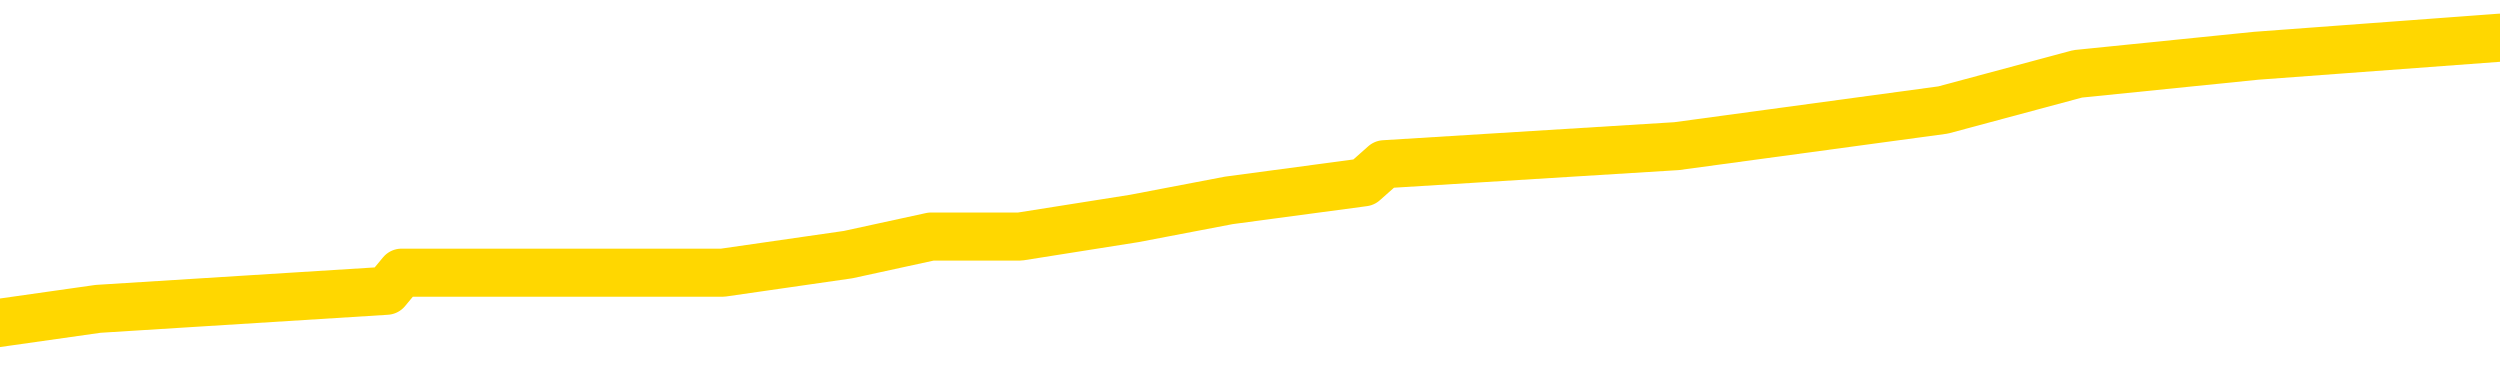 <svg xmlns="http://www.w3.org/2000/svg" version="1.1" viewBox="0 0 6500 1000">
	<path fill="none" stroke="gold" stroke-width="125" stroke-linecap="round" stroke-linejoin="round" d="M0 105178  L-681549 105178 L-681364 105131 L-680874 105037 L-680581 104990 L-680269 104896 L-680035 104849 L-679981 104754 L-679922 104660 L-679769 104613 L-679729 104519 L-679596 104472 L-679303 104425 L-678763 104425 L-678152 104378 L-678104 104378 L-677464 104331 L-677431 104331 L-676906 104331 L-676773 104284 L-676383 104190 L-676055 104096 L-675937 104002 L-675726 103908 L-675009 103908 L-674439 103861 L-674332 103861 L-674158 103814 L-673936 103720 L-673535 103673 L-673509 103579 L-672581 103484 L-672493 103390 L-672411 103296 L-672341 103202 L-672044 103155 L-671892 103061 L-670002 103108 L-669901 103108 L-669639 103108 L-669345 103155 L-669204 103061 L-668955 103061 L-668919 103014 L-668761 102967 L-668297 102873 L-668044 102826 L-667832 102732 L-667581 102685 L-667232 102638 L-666304 102544 L-666211 102450 L-665800 102403 L-664629 102309 L-663440 102261 L-663348 102167 L-663320 102073 L-663054 101979 L-662755 101885 L-662627 101791 L-662589 101697 L-661775 101697 L-661391 101744 L-660330 101791 L-660269 101791 L-660004 102732 L-659532 103626 L-659340 104519 L-659076 105413 L-658740 105366 L-658604 105319 L-658149 105272 L-657405 105225 L-657388 105178 L-657222 105084 L-657154 105084 L-656638 105037 L-655610 105037 L-655413 104990 L-654925 104943 L-654563 104896 L-654154 104896 L-653769 104943 L-652065 104943 L-651967 104943 L-651895 104943 L-651834 104943 L-651649 104896 L-651313 104896 L-650672 104849 L-650595 104801 L-650534 104801 L-650348 104754 L-650268 104754 L-650091 104707 L-650072 104660 L-649842 104660 L-649454 104613 L-648565 104613 L-648526 104566 L-648438 104519 L-648410 104425 L-647402 104378 L-647252 104284 L-647228 104237 L-647095 104190 L-647056 104143 L-645797 104096 L-645739 104096 L-645200 104049 L-645147 104049 L-645100 104049 L-644705 104002 L-644566 103955 L-644366 103908 L-644219 103908 L-644055 103908 L-643778 103955 L-643419 103955 L-642867 103908 L-642222 103861 L-641963 103767 L-641809 103720 L-641408 103673 L-641368 103626 L-641248 103579 L-641186 103626 L-641172 103626 L-641078 103626 L-640785 103579 L-640634 103390 L-640303 103296 L-640225 103202 L-640150 103155 L-639923 103014 L-639856 102920 L-639629 102826 L-639576 102732 L-639412 102685 L-638406 102638 L-638223 102591 L-637672 102544 L-637278 102450 L-636881 102403 L-636031 102309 L-635953 102261 L-635374 102214 L-634932 102214 L-634691 102167 L-634534 102167 L-634133 102073 L-634113 102073 L-633668 102026 L-633262 101979 L-633126 101885 L-632951 101791 L-632815 101697 L-632565 101603 L-631565 101556 L-631483 101509 L-631347 101462 L-631309 101415 L-630419 101368 L-630203 101321 L-629760 101274 L-629642 101227 L-629586 101180 L-628909 101180 L-628809 101133 L-628780 101133 L-627438 101086 L-627033 101039 L-626993 100992 L-626065 100944 L-625967 100897 L-625834 100850 L-625429 100803 L-625403 100756 L-625310 100709 L-625094 100662 L-624683 100568 L-623529 100474 L-623238 100380 L-623209 100286 L-622601 100239 L-622351 100145 L-622331 100098 L-621402 100051 L-621350 99957 L-621228 99910 L-621210 99816 L-621055 99769 L-620879 99674 L-620743 99627 L-620686 99580 L-620578 99533 L-620493 99486 L-620260 99439 L-620185 99392 L-619876 99345 L-619759 99298 L-619589 99251 L-619498 99204 L-619395 99204 L-619372 99157 L-619295 99157 L-619197 99063 L-618830 99016 L-618725 98969 L-618222 98922 L-617770 98875 L-617732 98828 L-617708 98781 L-617667 98734 L-617538 98687 L-617437 98640 L-616996 98593 L-616714 98546 L-616121 98499 L-615991 98452 L-615716 98357 L-615564 98310 L-615411 98263 L-615325 98169 L-615247 98122 L-615062 98075 L-615011 98075 L-614983 98028 L-614904 97981 L-614881 97934 L-614597 97840 L-613994 97746 L-612998 97699 L-612700 97652 L-611966 97605 L-611722 97558 L-611632 97511 L-611055 97464 L-610356 97417 L-609604 97370 L-609286 97323 L-608903 97229 L-608826 97182 L-608191 97134 L-608006 97087 L-607918 97087 L-607788 97087 L-607476 97040 L-607426 96993 L-607284 96946 L-607263 96899 L-606295 96852 L-605749 96805 L-605271 96805 L-605210 96805 L-604886 96805 L-604865 96758 L-604803 96758 L-604592 96711 L-604516 96664 L-604461 96617 L-604438 96570 L-604399 96523 L-604383 96476 L-603626 96429 L-603610 96382 L-602810 96335 L-602658 96288 L-601753 96241 L-601246 96194 L-601017 96100 L-600976 96100 L-600861 96053 L-600684 96006 L-599930 96053 L-599795 96006 L-599631 95959 L-599313 95912 L-599137 95817 L-598115 95723 L-598091 95629 L-597840 95582 L-597627 95488 L-596993 95441 L-596755 95347 L-596723 95253 L-596545 95159 L-596464 95065 L-596375 95018 L-596310 94924 L-595870 94830 L-595846 94783 L-595306 94736 L-595050 94689 L-594555 94642 L-593678 94595 L-593641 94547 L-593588 94500 L-593547 94453 L-593430 94406 L-593153 94359 L-592946 94265 L-592749 94171 L-592726 94077 L-592676 93983 L-592636 93936 L-592558 93889 L-591961 93795 L-591901 93748 L-591797 93701 L-591643 93654 L-591011 93607 L-590331 93560 L-590028 93466 L-589681 93419 L-589483 93372 L-589435 93277 L-589115 93230 L-588487 93183 L-588340 93136 L-588304 93089 L-588246 93042 L-588170 92948 L-587928 92948 L-587840 92901 L-587746 92854 L-587452 92807 L-587318 92760 L-587258 92713 L-587221 92619 L-586949 92619 L-585943 92572 L-585767 92525 L-585716 92525 L-585424 92478 L-585231 92384 L-584898 92337 L-584392 92290 L-583830 92196 L-583815 92102 L-583798 92055 L-583698 91960 L-583583 91866 L-583544 91772 L-583506 91725 L-583441 91725 L-583413 91678 L-583274 91725 L-582981 91725 L-582931 91725 L-582826 91725 L-582561 91678 L-582096 91631 L-581952 91631 L-581897 91537 L-581840 91490 L-581649 91443 L-581284 91396 L-581069 91396 L-580875 91396 L-580817 91396 L-580758 91302 L-580604 91255 L-580334 91208 L-579904 91443 L-579889 91443 L-579812 91396 L-579747 91349 L-579618 91020 L-579595 90973 L-579311 90926 L-579263 90879 L-579208 90832 L-578746 90785 L-578707 90785 L-578666 90738 L-578476 90690 L-577996 90643 L-577509 90596 L-577492 90549 L-577454 90502 L-577198 90455 L-577120 90361 L-576890 90314 L-576874 90220 L-576580 90126 L-576138 90079 L-575691 90032 L-575186 89985 L-575032 89938 L-574746 89891 L-574706 89797 L-574375 89750 L-574153 89703 L-573636 89609 L-573560 89562 L-573312 89468 L-573118 89373 L-573058 89326 L-572281 89279 L-572207 89279 L-571977 89232 L-571960 89232 L-571898 89185 L-571703 89138 L-571238 89138 L-571215 89091 L-571085 89091 L-569785 89091 L-569768 89091 L-569691 89044 L-569597 89044 L-569380 89044 L-569228 88997 L-569050 89044 L-568995 89091 L-568709 89138 L-568669 89138 L-568299 89138 L-567859 89138 L-567676 89138 L-567355 89091 L-567060 89091 L-566614 88997 L-566542 88950 L-566080 88856 L-565642 88809 L-565460 88762 L-564006 88668 L-563874 88621 L-563417 88527 L-563191 88480 L-562804 88386 L-562288 88292 L-561334 88198 L-560539 88103 L-559865 88056 L-559439 87962 L-559128 87915 L-558898 87774 L-558215 87633 L-558202 87492 L-557992 87304 L-557970 87257 L-557796 87163 L-556846 87116 L-556577 87022 L-555762 86975 L-555452 86880 L-555414 86833 L-555357 86739 L-554740 86692 L-554102 86598 L-552476 86551 L-551802 86504 L-551160 86504 L-551083 86504 L-551026 86504 L-550990 86504 L-550962 86457 L-550850 86363 L-550832 86316 L-550810 86269 L-550656 86222 L-550603 86128 L-550525 86081 L-550406 86034 L-550308 85987 L-550191 85940 L-549921 85846 L-549651 85799 L-549634 85705 L-549434 85658 L-549287 85563 L-549060 85516 L-548926 85469 L-548617 85422 L-548558 85375 L-548204 85281 L-547856 85234 L-547755 85187 L-547691 85093 L-547631 85046 L-547246 84952 L-546865 84905 L-546761 84858 L-546501 84811 L-546230 84717 L-546070 84670 L-546038 84623 L-545976 84576 L-545835 84529 L-545651 84482 L-545606 84435 L-545318 84435 L-545302 84388 L-545069 84388 L-545008 84341 L-544970 84341 L-544390 84293 L-544256 84246 L-544233 84058 L-544215 83729 L-544197 83353 L-544181 82976 L-544157 82600 L-544141 82318 L-544119 81989 L-544103 81659 L-544079 81471 L-544063 81283 L-544041 81142 L-544024 81048 L-543975 80907 L-543903 80766 L-543868 80531 L-543845 80342 L-543809 80154 L-543768 79966 L-543731 79872 L-543715 79684 L-543691 79543 L-543654 79449 L-543637 79308 L-543613 79214 L-543596 79119 L-543577 79025 L-543561 78931 L-543532 78790 L-543506 78649 L-543461 78602 L-543444 78508 L-543402 78461 L-543354 78367 L-543284 78273 L-543268 78179 L-543252 78085 L-543190 78038 L-543151 77991 L-543112 77944 L-542946 77896 L-542881 77849 L-542865 77802 L-542820 77708 L-542762 77661 L-542549 77614 L-542516 77567 L-542473 77520 L-542395 77473 L-541858 77426 L-541780 77379 L-541676 77285 L-541587 77238 L-541411 77191 L-541060 77144 L-540904 77097 L-540466 77050 L-540310 77003 L-540180 76956 L-539476 76862 L-539275 76815 L-538314 76721 L-537832 76674 L-537733 76674 L-537641 76626 L-537396 76579 L-537322 76532 L-536880 76438 L-536783 76391 L-536768 76344 L-536752 76297 L-536727 76250 L-536262 76203 L-536045 76156 L-535905 76109 L-535611 76062 L-535523 76015 L-535481 75968 L-535452 75921 L-535279 75874 L-535220 75827 L-535144 75780 L-535063 75733 L-534993 75733 L-534684 75686 L-534599 75639 L-534385 75592 L-534350 75545 L-533667 75498 L-533568 75451 L-533363 75404 L-533316 75357 L-533038 75309 L-532976 75262 L-532959 75168 L-532881 75121 L-532573 75027 L-532548 74980 L-532494 74886 L-532472 74839 L-532349 74792 L-532213 74698 L-531969 74651 L-531844 74651 L-531197 74604 L-531181 74604 L-531156 74604 L-530976 74510 L-530900 74463 L-530808 74416 L-530380 74369 L-529964 74322 L-529571 74228 L-529493 74181 L-529474 74134 L-529110 74087 L-528874 74039 L-528646 73992 L-528333 73945 L-528255 73898 L-528174 73804 L-527996 73710 L-527980 73663 L-527715 73569 L-527635 73522 L-527405 73475 L-527178 73428 L-526863 73428 L-526688 73381 L-526326 73381 L-525935 73334 L-525865 73240 L-525802 73193 L-525661 73099 L-525610 73052 L-525508 72958 L-525006 72911 L-524809 72864 L-524562 72817 L-524377 72769 L-524077 72722 L-524001 72675 L-523835 72581 L-522951 72534 L-522922 72440 L-522799 72346 L-522220 72299 L-522142 72252 L-521429 72252 L-521117 72252 L-520904 72252 L-520887 72252 L-520501 72252 L-519976 72158 L-519529 72111 L-519200 72064 L-519047 72017 L-518721 72017 L-518543 71970 L-518461 71970 L-518255 71876 L-518080 71829 L-517151 71782 L-516261 71735 L-516222 71688 L-515994 71688 L-515615 71641 L-514827 71594 L-514593 71547 L-514517 71500 L-514160 71452 L-513588 71358 L-513321 71311 L-512934 71264 L-512831 71264 L-512661 71264 L-512042 71264 L-511831 71264 L-511523 71264 L-511470 71217 L-511343 71170 L-511290 71123 L-511170 71076 L-510834 70982 L-509875 70935 L-509744 70841 L-509542 70794 L-508911 70747 L-508599 70700 L-508185 70653 L-508158 70606 L-508013 70559 L-507593 70512 L-506260 70512 L-506213 70465 L-506085 70371 L-506068 70324 L-505490 70230 L-505284 70182 L-505254 70135 L-505214 70088 L-505156 70041 L-505119 69994 L-505040 69947 L-504897 69900 L-504443 69853 L-504325 69806 L-504040 69759 L-503667 69712 L-503571 69665 L-503244 69618 L-502889 69571 L-502719 69524 L-502672 69477 L-502563 69430 L-502474 69383 L-502446 69336 L-502370 69242 L-502066 69195 L-502033 69101 L-501961 69054 L-501593 69007 L-501257 68960 L-501177 68960 L-500957 68912 L-500786 68865 L-500758 68818 L-500261 68771 L-499712 68677 L-498831 68630 L-498733 68536 L-498656 68489 L-498381 68442 L-498134 68348 L-498060 68301 L-497998 68207 L-497880 68160 L-497837 68113 L-497727 68066 L-497650 67972 L-496950 67925 L-496704 67878 L-496664 67831 L-496508 67784 L-495909 67784 L-495682 67784 L-495590 67784 L-495115 67784 L-494517 67690 L-493998 67642 L-493977 67595 L-493831 67548 L-493511 67548 L-492969 67548 L-492737 67548 L-492567 67548 L-492080 67501 L-491853 67454 L-491768 67407 L-491422 67360 L-491096 67360 L-490573 67313 L-490245 67266 L-489645 67219 L-489447 67125 L-489395 67078 L-489355 67031 L-489073 66984 L-488389 66890 L-488079 66843 L-488054 66749 L-487863 66702 L-487640 66655 L-487554 66608 L-486890 66514 L-486866 66467 L-486644 66373 L-486314 66325 L-485962 66231 L-485757 66184 L-485525 66090 L-485267 66043 L-485077 65949 L-485030 65902 L-484803 65855 L-484768 65808 L-484612 65761 L-484397 65714 L-484224 65667 L-484133 65620 L-483856 65573 L-483612 65526 L-483297 65479 L-482871 65479 L-482833 65479 L-482350 65479 L-482117 65479 L-481905 65432 L-481679 65385 L-481129 65385 L-480882 65338 L-480048 65338 L-479992 65291 L-479970 65244 L-479812 65197 L-479351 65150 L-479310 65103 L-478970 65008 L-478837 64961 L-478614 64914 L-478042 64867 L-477570 64820 L-477375 64773 L-477183 64726 L-476993 64679 L-476891 64632 L-476523 64585 L-476477 64538 L-476395 64491 L-475102 64444 L-475053 64397 L-474785 64397 L-474640 64397 L-474089 64397 L-473972 64350 L-473891 64303 L-473531 64256 L-473308 64209 L-473026 64162 L-472697 64068 L-472189 64021 L-472077 63974 L-471998 63927 L-471834 63880 L-471539 63880 L-471070 63880 L-470874 63927 L-470823 63927 L-470174 63880 L-470052 63833 L-469598 63833 L-469562 63785 L-469094 63738 L-468983 63691 L-468967 63644 L-468750 63644 L-468570 63597 L-468038 63597 L-467008 63597 L-466809 63550 L-466351 63503 L-465402 63409 L-465304 63362 L-464950 63268 L-464889 63221 L-464875 63174 L-464839 63127 L-464470 63080 L-464350 63033 L-464108 62986 L-463944 62939 L-463757 62892 L-463636 62845 L-462565 62751 L-461707 62704 L-461495 62610 L-461398 62563 L-461223 62468 L-460890 62421 L-460818 62374 L-460761 62327 L-460585 62327 L-460197 62280 L-459961 62233 L-459850 62186 L-459733 62139 L-458752 62092 L-458727 62045 L-458132 61951 L-458100 61951 L-457951 61904 L-457667 61857 L-456755 61857 L-455809 61857 L-455656 61810 L-455553 61810 L-455422 61763 L-455279 61716 L-455252 61669 L-455138 61622 L-454920 61575 L-454238 61528 L-454109 61481 L-453806 61434 L-453566 61340 L-453233 61293 L-452594 61246 L-452252 61151 L-452190 61104 L-452034 61104 L-451113 61104 L-450642 61104 L-450599 61104 L-450586 61057 L-450545 61010 L-450523 60963 L-450496 60916 L-450352 60869 L-449929 60822 L-449594 60822 L-449403 60775 L-448974 60775 L-448787 60728 L-448398 60634 L-447863 60587 L-447491 60540 L-447469 60540 L-447219 60493 L-447101 60446 L-447025 60399 L-446889 60352 L-446850 60305 L-446770 60258 L-446376 60211 L-445880 60164 L-445768 60070 L-445595 60023 L-445287 59976 L-444839 59928 L-444516 59881 L-444374 59787 L-443947 59693 L-443793 59599 L-443738 59505 L-442924 59458 L-442905 59411 L-442533 59364 L-442476 59364 L-441347 59317 L-441279 59317 L-440721 59270 L-440526 59223 L-440390 59176 L-440156 59129 L-439809 59082 L-439775 58988 L-439739 58941 L-439671 58847 L-439322 58800 L-439150 58753 L-438665 58706 L-438649 58658 L-438324 58611 L-438166 58564 L-437025 58470 L-437001 58423 L-436809 58329 L-436615 58282 L-436365 58235 L-436348 58188 L-435328 58141 L-435030 58094 L-434955 58047 L-434818 57953 L-434643 57906 L-434066 57812 L-433850 57765 L-433787 57718 L-433656 57671 L-433619 57577 L-433096 57530 L-432958 76062 L-432943 76062 L-432921 76062 L-432900 76062 L-432673 57483 L-431897 57483 L-431856 57483 L-431488 57483 L-431410 57436 L-431358 57388 L-430685 57341 L-429942 57294 L-429517 57294 L-429070 57247 L-428008 57200 L-427696 57106 L-427286 57106 L-427214 57059 L-426690 57059 L-426595 57059 L-426577 57059 L-426133 57012 L-425947 56918 L-425167 56824 L-424495 56777 L-424082 56636 L-423851 56542 L-423710 56495 L-423628 56401 L-423608 56354 L-423532 56354 L-423404 56307 L-423087 56354 L-422863 56354 L-422538 56307 L-422476 56307 L-422106 56307 L-422072 56307 L-421864 56307 L-421196 56307 L-421119 56307 L-420961 56213 L-420850 56213 L-420524 56166 L-420369 56119 L-420028 56119 L-419971 56024 L-419633 55930 L-419429 55883 L-419376 55789 L-418000 55742 L-417870 55695 L-417437 55648 L-417116 55601 L-416289 55507 L-416165 55460 L-415434 55366 L-415279 55272 L-415238 55225 L-415184 55178 L-415161 55131 L-415047 55084 L-414750 55037 L-414461 54990 L-414406 54943 L-414286 54896 L-414255 54849 L-414156 54801 L-413712 54801 L-413560 54754 L-412725 54754 L-412183 54707 L-411848 54707 L-411833 54660 L-411757 54613 L-411641 54566 L-411446 54519 L-411182 54472 L-410347 54425 L-410251 54378 L-409729 54331 L-409688 54284 L-409588 54237 L-408760 54237 L-408625 54190 L-408286 54190 L-407732 54143 L-407353 54096 L-407190 54049 L-406880 54002 L-406067 53955 L-405761 53908 L-405493 53908 L-405171 53908 L-404850 53955 L-404575 53955 L-403746 53861 L-403651 53814 L-403558 53673 L-403454 53531 L-403067 53390 L-402587 53296 L-402571 53249 L-402452 53202 L-402084 53108 L-401989 53061 L-401155 52967 L-401078 52920 L-400779 52873 L-400688 52826 L-400281 52732 L-400171 52638 L-399471 52591 L-398998 52544 L-398938 52497 L-398719 52403 L-398445 52356 L-398332 52309 L-397305 52261 L-396919 52214 L-396899 52167 L-396566 52120 L-396321 52073 L-395888 52026 L-395778 51979 L-395660 51932 L-395208 51838 L-394618 51791 L-394281 51744 L-392389 51697 L-392275 51603 L-392063 51556 L-390745 51509 L-390638 40926 L-390572 30484 L-390536 20841 L-390474 20841 L-389975 31330 L-389300 41678 L-389278 51227 L-389007 51133 L-388039 51133 L-387350 51086 L-387188 51039 L-386647 50992 L-386557 50944 L-385538 50897 L-384590 50803 L-384225 50850 L-384122 50897 L-383534 50897 L-383474 50897 L-383374 50850 L-382934 50756 L-382826 50709 L-382385 50662 L-381385 50521 L-381128 50380 L-381025 50239 L-380895 50145 L-380529 50051 L-379948 49957 L-379917 49910 L-379601 49863 L-377618 49816 L-377503 49769 L-377435 49769 L-377076 49722 L-375458 49674 L-375280 49674 L-375136 49674 L-374313 49722 L-374261 49769 L-374206 49769 L-373772 49769 L-372791 49816 L-372718 49816 L-371633 49769 L-371420 49769 L-370704 49674 L-370315 49627 L-370097 49533 L-369777 49439 L-369283 49345 L-369156 49298 L-368927 49204 L-368694 49110 L-368635 49063 L-368346 49016 L-368073 48922 L-367044 48875 L-365379 48828 L-364959 48781 L-364822 48734 L-364666 48734 L-364361 48687 L-364133 48593 L-363974 48546 L-363815 48452 L-363646 48357 L-363598 48310 L-363545 48263 L-363523 48263 L-363137 48216 L-362887 48216 L-362617 48216 L-362456 48216 L-362367 48216 L-360708 48216 L-360543 48263 L-360163 48216 L-359703 48216 L-359093 48122 L-358000 48075 L-357569 48028 L-357537 47981 L-357475 47934 L-357458 47887 L-355754 47840 L-355712 47793 L-355246 47746 L-355059 47699 L-355027 47605 L-354431 47558 L-354382 47511 L-354059 47464 L-354008 47417 L-353798 47370 L-353780 47323 L-353513 47229 L-353461 47182 L-352992 47134 L-352481 47040 L-352403 47040 L-352108 46993 L-352092 46946 L-352053 46899 L-351982 46852 L-351825 46805 L-350879 46805 L-350823 46805 L-350302 46805 L-350109 46758 L-350008 46758 L-349782 46711 L-349273 46711 L-348885 47981 L-348815 47981 L-348467 47934 L-348110 47887 L-346981 46523 L-346929 46429 L-346703 46382 L-346669 46335 L-346544 46241 L-346446 46241 L-346181 46241 L-345441 46288 L-344862 46288 L-344569 46288 L-343863 46288 L-343684 46241 L-343661 46241 L-343025 46194 L-342714 46147 L-342317 46147 L-342288 46100 L-342267 46053 L-342113 46006 L-341428 46006 L-341411 46006 L-341071 46006 L-340799 45959 L-340761 45912 L-340705 45817 L-340683 45770 L-340611 45723 L-340279 45676 L-340173 45629 L-340145 45535 L-339947 45488 L-339794 45441 L-338926 45394 L-338363 45300 L-338347 45300 L-338246 45253 L-338144 45300 L-337997 45300 L-337919 45300 L-337881 45253 L-337826 45206 L-337752 45159 L-337607 45112 L-337126 45112 L-336721 45065 L-335855 45112 L-335835 45112 L-335577 45112 L-335501 45112 L-335472 45065 L-335461 44971 L-335444 44924 L-335151 44877 L-335111 44830 L-335040 44783 L-334966 44736 L-334761 44689 L-334601 44547 L-334300 44406 L-334222 44218 L-334205 44077 L-333989 43983 L-333758 43983 L-333648 44030 L-333278 44077 L-333120 44077 L-332888 44077 L-332720 44077 L-332575 44030 L-332443 43983 L-331167 43889 L-330763 43795 L-330703 43748 L-330586 43654 L-330161 43607 L-330145 43513 L-330083 43466 L-329810 43372 L-329697 43325 L-329415 43230 L-329138 43183 L-328713 43089 L-328690 43042 L-328612 42995 L-328487 42948 L-327900 42901 L-327509 42854 L-327173 42807 L-326584 42760 L-326482 42760 L-326312 42713 L-326175 42713 L-325348 42666 L-324162 42619 L-324126 42572 L-324071 42572 L-323850 42525 L-323645 42525 L-323491 42525 L-323234 42478 L-323157 42431 L-322615 42384 L-322578 42337 L-322329 42290 L-321942 42243 L-321116 42196 L-320758 42149 L-320448 42149 L-320190 42102 L-319966 42055 L-319560 42007 L-319443 41960 L-319260 41913 L-319207 41913 L-319018 41866 L-318848 41819 L-318819 41772 L-318538 41725 L-318228 41678 L-318090 41631 L-317780 41584 L-317586 41584 L-317571 41537 L-316851 41537 L-316718 41443 L-316420 41396 L-316330 41349 L-315729 41349 L-315691 41302 L-315612 41255 L-314992 41208 L-314840 41114 L-314800 41067 L-314489 41020 L-314297 40973 L-314104 40879 L-314049 40785 L-313740 40738 L-313688 40690 L-313633 40738 L-313608 40738 L-313483 40738 L-312672 40690 L-312596 40643 L-312055 40596 L-311786 40549 L-311127 40502 L-310219 40455 L-309978 40408 L-309446 40361 L-309228 40314 L-308121 40361 L-308071 40361 L-307295 40361 L-306747 40314 L-306636 40267 L-306483 40173 L-306428 40126 L-306263 40079 L-305886 40032 L-305438 39985 L-305383 39938 L-305229 39891 L-304549 39844 L-304329 39797 L-303811 39750 L-302962 39656 L-302946 39609 L-301155 39562 L-300601 39515 L-300483 39468 L-299478 39420 L-299441 39373 L-299208 39373 L-299116 39373 L-299076 39373 L-298744 39326 L-298392 39279 L-298127 39185 L-297840 39138 L-297529 39044 L-297275 38950 L-297181 38903 L-296691 38856 L-296484 38809 L-295918 38762 L-295804 38809 L-295453 38762 L-295401 38762 L-295361 38762 L-294758 38668 L-294024 38574 L-293443 38480 L-293207 38386 L-292667 38245 L-292514 38150 L-292013 38103 L-291803 38009 L-291780 38009 L-291721 37962 L-290759 37962 L-290581 37915 L-290139 37868 L-290115 37774 L-289960 37727 L-289878 37727 L-289728 37774 L-289081 37774 L-289031 37727 L-287911 37680 L-286927 37633 L-286866 37586 L-286145 37539 L-285280 37492 L-284901 37445 L-284682 37445 L-283923 37398 L-283871 37351 L-283562 37257 L-282710 37257 L-282517 37210 L-282341 37163 L-282116 37163 L-281989 37116 L-281797 37116 L-281565 37069 L-281395 37116 L-281109 37069 L-280830 37069 L-280746 37022 L-280576 36975 L-280559 36880 L-280405 36833 L-280366 36786 L-279591 36739 L-279514 36739 L-279282 36645 L-278855 36598 L-278510 36551 L-277926 36504 L-277658 36504 L-277399 36504 L-277269 36410 L-277253 36363 L-277139 36316 L-277115 36269 L-276881 36222 L-276845 36175 L-275529 36175 L-275474 36128 L-274795 36034 L-274222 36034 L-274097 36034 L-273944 36034 L-273867 36034 L-273555 35940 L-273282 35893 L-273192 35799 L-273091 35799 L-272163 35752 L-272087 35752 L-271723 35752 L-271698 35705 L-271662 35658 L-270886 35563 L-270794 35516 L-270654 35469 L-270253 35422 L-269991 35422 L-269747 35469 L-269533 35422 L-269453 35422 L-269376 35422 L-269300 35422 L-269113 35469 L-269047 35469 L-268797 35469 L-268742 35422 L-268605 35375 L-268525 35281 L-268412 35234 L-268188 35187 L-268024 35140 L-267983 35093 L-267814 35046 L-267443 34999 L-267428 34952 L-267312 34905 L-266591 34858 L-266555 34811 L-266422 34811 L-266074 34764 L-265663 34764 L-265627 34764 L-265549 34717 L-265510 34670 L-265146 34623 L-264941 34576 L-264926 34529 L-264581 34482 L-264232 34482 L-263907 34482 L-263805 34435 L-263652 34435 L-263458 34388 L-263226 34388 L-263134 34388 L-262978 34388 L-262901 34388 L-262860 34341 L-262747 34293 L-262723 34246 L-262473 34246 L-262334 34152 L-261756 34011 L-260928 33917 L-260440 33823 L-260318 33776 L-260280 33729 L-260267 33682 L-260115 33588 L-260014 33494 L-259781 33447 L-259391 33353 L-259086 33306 L-259071 33259 L-258900 33212 L-258662 33118 L-258065 33118 L-257461 33071 L-257422 33071 L-257381 33071 L-257228 33023 L-257175 32976 L-257112 32929 L-257044 32882 L-256990 32788 L-256964 32741 L-256918 32694 L-256823 32600 L-256686 32553 L-256533 32506 L-256401 32459 L-256360 32459 L-256324 32412 L-256262 32365 L-255989 32271 L-255675 32224 L-255634 32130 L-255549 32083 L-255371 32036 L-255134 31989 L-254776 31942 L-254746 31895 L-254177 31848 L-254054 31801 L-253818 31753 L-253795 31753 L-253514 31706 L-253229 31706 L-252973 31706 L-252401 31659 L-252105 31612 L-252029 31565 L-251330 31518 L-251252 31471 L-251217 31424 L-251190 31377 L-251139 31283 L-250945 31236 L-250805 31142 L-250769 31095 L-250729 31048 L-250133 31001 L-249901 30954 L-249618 31283 L-249563 31565 L-249489 31895 L-249411 32177 L-249175 32083 L-248931 32036 L-248795 31989 L-248689 31942 L-248609 31895 L-248222 31801 L-248095 31753 L-247943 31706 L-247905 31659 L-247759 31612 L-247537 31565 L-247364 31518 L-247295 31471 L-246473 31377 L-246457 31377 L-246162 31330 L-245375 31283 L-245065 31283 L-244918 31236 L-244690 31189 L-244490 31095 L-243553 31048 L-243516 31001 L-243493 30954 L-243452 30860 L-243184 30813 L-242587 30766 L-242524 30719 L-242488 30672 L-242471 30625 L-241776 30625 L-241575 30625 L-241543 30625 L-241209 30625 L-241102 30578 L-240477 30484 L-239973 30436 L-239936 30342 L-239494 30342 L-239397 30295 L-239239 30295 L-238925 30295 L-238913 30295 L-238473 30342 L-237991 30389 L-237862 30389 L-237542 30389 L-237473 30342 L-237169 30342 L-236993 30295 L-236800 30248 L-236557 30154 L-236359 30060 L-236334 29966 L-235755 29919 L-235686 29872 L-235276 29825 L-235222 29778 L-235175 29731 L-234811 29684 L-234665 29637 L-234460 29590 L-234364 29590 L-234208 29543 L-234147 29496 L-233999 29402 L-233899 29355 L-233342 29355 L-233320 29449 L-233148 29496 L-232606 29543 L-232545 29543 L-232491 29449 L-232462 29355 L-232391 29308 L-232375 29214 L-232311 29166 L-232275 29072 L-232120 29025 L-231794 28978 L-231228 28931 L-231214 28884 L-231152 28790 L-231050 28696 L-231004 28696 L-230761 28649 L-230339 28649 L-230184 28649 L-228443 28555 L-227901 28508 L-226958 28461 L-226548 28414 L-226007 28320 L-225811 28273 L-225642 28226 L-225347 28179 L-225232 28132 L-225217 28132 L-225062 28085 L-224922 28038 L-224845 27944 L-224714 27944 L-224366 27944 L-223995 27991 L-223397 27991 L-223221 27991 L-223065 27944 L-222796 27896 L-222645 27896 L-222353 28038 L-222330 28132 L-222247 28226 L-222019 28320 L-221320 28273 L-221193 28226 L-220762 28179 L-220668 28132 L-219463 28132 L-219414 28085 L-219120 28085 L-218717 28038 L-218441 27944 L-218422 27896 L-218304 27849 L-218228 27802 L-218046 27755 L-217566 27708 L-217115 27614 L-216705 27567 L-216674 27520 L-216256 27473 L-216142 27473 L-216024 27473 L-216009 27473 L-215814 27426 L-215793 27332 L-215560 27285 L-215117 27238 L-214798 27144 L-214333 27144 L-214168 27097 L-214013 27050 L-213857 27050 L-213404 27050 L-213084 27050 L-213029 27097 L-212658 27097 L-212621 27144 L-212294 27144 L-212178 27097 L-212079 27050 L-211753 26956 L-211366 26909 L-211105 26862 L-210747 26768 L-210490 26721 L-208320 26674 L-208271 26626 L-208248 26579 L-207837 26579 L-207775 26579 L-207705 26626 L-207474 26626 L-207163 26579 L-206860 26485 L-206816 26438 L-206508 26391 L-206375 26344 L-206158 26297 L-205446 26250 L-205291 26250 L-205153 26203 L-205004 26203 L-204983 26203 L-204788 26156 L-204763 26109 L-204672 26062 L-204650 26015 L-204634 25968 L-204533 25921 L-203605 25874 L-203147 25874 L-202055 25780 L-201632 25780 L-201229 25733 L-201190 25686 L-200936 25639 L-200162 25545 L-200146 25498 L-200121 25451 L-199928 25404 L-199192 25357 L-198923 25309 L-198882 25262 L-198483 25168 L-198458 25121 L-197669 25074 L-196989 25027 L-195618 24980 L-195348 24933 L-195299 24886 L-194762 24792 L-194729 24745 L-194627 24651 L-194303 24604 L-194224 24557 L-193955 24557 L-193042 24510 L-192904 24510 L-192655 24416 L-192109 24416 L-191687 24369 L-191494 24322 L-191479 24322 L-191341 24228 L-191247 24181 L-191120 24134 L-190860 24087 L-190835 23992 L-190744 23945 L-190433 23898 L-190373 23851 L-190256 23851 L-189907 23851 L-189096 23851 L-188864 23757 L-188036 23757 L-187803 23663 L-187587 23616 L-187068 23616 L-186430 23569 L-186014 23522 L-185692 23475 L-185211 23428 L-184785 23428 L-184724 23381 L-184376 23381 L-184335 23334 L-184321 23287 L-184222 23193 L-184176 23193 L-183691 23146 L-182890 23146 L-182555 23146 L-181474 23099 L-180994 23052 L-180971 23005 L-180831 22958 L-180275 22911 L-179578 22864 L-179269 22817 L-179048 22769 L-178943 22722 L-178840 22628 L-178169 22581 L-178075 22534 L-178053 22534 L-177976 22487 L-177798 22487 L-177626 22487 L-177445 22440 L-177432 22393 L-177356 22346 L-177191 22299 L-176676 22252 L-176660 22205 L-176520 22205 L-176157 22158 L-176133 22158 L-176003 22111 L-175978 22064 L-175616 22017 L-175090 21923 L-174997 21876 L-174781 21782 L-174687 21735 L-174663 21688 L-174199 21641 L-174121 21641 L-173720 21594 L-173269 21594 L-172017 21547 L-171979 21500 L-171547 21452 L-171514 21405 L-170795 21358 L-170619 21311 L-170483 21264 L-170177 21217 L-170122 21170 L-170097 21076 L-170081 20982 L-169906 20935 L-169716 20888 L-169209 20888 L-168835 20512 L-168497 20088 L-168458 19712 L-167739 19383 L-167646 19336 L-167607 19289 L-167065 19289 L-167042 19242 L-166640 19195 L-166214 19148 L-165943 19148 L-165763 19101 L-165517 19007 L-165494 18960 L-165438 18865 L-164821 18818 L-164318 18771 L-163931 18771 L-163312 18818 L-163096 18818 L-162941 18865 L-161649 18771 L-161549 18724 L-161107 18630 L-160776 18583 L-160475 18489 L-160233 18442 L-159498 18348 L-158919 18301 L-158089 18254 L-157989 18207 L-157431 18160 L-157293 18113 L-155651 18066 L-155591 18066 L-155497 18066 L-154530 18066 L-154352 18019 L-154065 18019 L-153847 18019 L-153769 17972 L-153498 17972 L-153383 17925 L-153229 17878 L-152919 17831 L-152841 17784 L-152750 17784 L-152672 17737 L-152556 17737 L-152377 17690 L-152285 17642 L-152247 17595 L-151744 17595 L-151525 17548 L-151396 17548 L-151241 17501 L-151186 17454 L-151062 17454 L-150677 17407 L-150168 17360 L-150096 17313 L-149616 17266 L-149539 17219 L-149438 17219 L-149205 17172 L-148740 17172 L-148510 17172 L-148494 17172 L-148262 17172 L-148107 17172 L-148045 17172 L-147852 17125 L-147581 17031 L-146830 16984 L-145877 16984 L-145841 16937 L-145616 16937 L-145176 16937 L-144895 16843 L-144547 16796 L-143478 16749 L-142550 16749 L-142419 16749 L-142373 16749 L-142303 16702 L-142149 16702 L-142071 16608 L-141898 16514 L-141463 16420 L-141259 16373 L-141198 16278 L-140616 16231 L-140462 16137 L-140346 16090 L-140305 16043 L-140136 15996 L-139999 15949 L-139788 15855 L-139711 15808 L-139688 15761 L-139479 15667 L-139069 15620 L-139044 15573 L-138821 15526 L-138676 15479 L-138641 15432 L-138628 15385 L-138605 15338 L-138372 15291 L-138187 15244 L-137969 15197 L-137944 15150 L-137255 15103 L-137151 15055 L-137116 15008 L-137095 14961 L-136901 14914 L-136848 14867 L-136731 14773 L-136649 14773 L-136538 14726 L-136224 14679 L-135764 14632 L-135509 14585 L-135275 14491 L-135145 14444 L-134793 14397 L-134734 14350 L-134581 14303 L-134009 14209 L-133922 14162 L-133769 14068 L-133473 13974 L-133103 13880 L-132800 13785 L-132723 13738 L-132318 13691 L-132150 13691 L-132006 13691 L-131466 13691 L-131405 13691 L-131390 13597 L-131224 13550 L-131018 13503 L-130943 13503 L-130850 13456 L-130440 13409 L-130425 13362 L-130401 13362 L-130208 13315 L-130132 13738 L-129961 14162 L-129899 14538 L-129883 14961 L-129369 14914 L-129147 14867 L-128528 14773 L-128275 14726 L-128081 14679 L-128042 14632 L-127968 14632 L-127903 14632 L-127252 14632 L-127214 14679 L-127039 14679 L-126974 14679 L-126300 14679 L-125911 14585 L-125649 14538 L-125411 14491 L-125333 14397 L-125318 14303 L-125116 14256 L-124745 14162 L-124519 14115 L-123884 14068 L-123864 14068 L-123477 14021 L-123383 14021 L-123325 13974 L-123049 13927 L-122740 13927 L-122662 13880 L-121811 13927 L-121468 14162 L-121031 14444 L-120598 14679 L-120103 14914 L-119953 14867 L-119685 14914 L-118447 14961 L-118390 15055 L-116626 15103 L-116436 15055 L-115426 15008 L-115275 14961 L-114899 15055 L-114578 15150 L-113973 15244 L-113903 15338 L-113726 15291 L-112898 15244 L-112759 15197 L-112372 15150 L-112188 15103 L-112144 15055 L-112024 15008 L-111814 14961 L-111367 14867 L-111019 14820 L-110886 14773 L-110477 14726 L-110127 14726 L-109842 14679 L-109648 14632 L-109494 14632 L-109330 14585 L-109262 14538 L-109162 14538 L-108928 14491 L-108812 14491 L-108759 14444 L-108217 14444 L-107753 14397 L-106571 14397 L-106437 14397 L-106413 14397 L-106360 14397 L-105692 14397 L-104657 14303 L-104464 14256 L-104284 14209 L-104132 14209 L-104092 14162 L-104077 14162 L-104015 14115 L-103690 14068 L-102530 14021 L-102336 13974 L-102159 13927 L-101045 13880 L-100185 13833 L-100079 13833 L-99605 13785 L-99413 13785 L-97091 13738 L-97013 13691 L-96892 13597 L-96858 13550 L-96820 13456 L-96726 13315 L-96510 13221 L-95929 13127 L-95543 13080 L-94770 13033 L-94692 12986 L-93994 12986 L-93453 12986 L-93412 12939 L-93282 12939 L-92818 12892 L-92779 12845 L-92645 12798 L-92277 12751 L-92247 12704 L-92097 12704 L-91696 12657 L-89872 12704 L-89065 12657 L-88347 12657 L-88330 12657 L-88016 12563 L-87455 12515 L-86953 12468 L-86434 12421 L-86413 12374 L-84669 12327 L-84500 12280 L-84304 12233 L-83410 12186 L-82892 12092 L-82681 12045 L-82423 11998 L-81714 11951 L-80764 11904 L-80105 11857 L-80066 11763 L-79780 11716 L-79697 11669 L-79602 11669 L-79470 11622 L-79393 11622 L-78657 11622 L-78320 11575 L-78271 11622 L-78015 11622 L-77729 11575 L-77303 11575 L-76723 11528 L-76464 11528 L-76312 11481 L-76065 11481 L-76027 11481 L-75230 11434 L-75192 11387 L-75015 11387 L-74606 11293 L-74377 11293 L-74301 11293 L-74169 11293 L-74053 11246 L-73705 11198 L-73642 11151 L-73489 11104 L-72748 11057 L-72637 11010 L-72467 10963 L-72428 10916 L-72133 10916 L-71732 10916 L-71556 10916 L-71461 10916 L-71152 10869 L-70350 10822 L-69892 10728 L-69372 10681 L-68883 10634 L-68188 10587 L-67141 10540 L-66872 10540 L-66818 10493 L-66658 10493 L-66406 10493 L-66160 10446 L-66081 10399 L-65867 10305 L-65555 10258 L-65091 10164 L-65077 10117 L-64781 10117 L-64767 10070 L-63776 10023 L-63104 9976 L-62769 9881 L-62153 9881 L-62016 9834 L-61377 9787 L-61247 9740 L-60296 9646 L-60197 9552 L-59637 9505 L-59228 9505 L-58800 9505 L-58709 9458 L-57874 9458 L-57511 9458 L-57471 9505 L-57339 9552 L-57162 9552 L-56945 9552 L-56892 9505 L-56735 9411 L-56482 9364 L-55382 9317 L-55304 9270 L-55085 9223 L-54954 9129 L-54918 9082 L-54724 9035 L-54625 8988 L-54141 8941 L-53857 8894 L-53697 8847 L-53602 8753 L-53330 8706 L-53060 8658 L-53044 8470 L-52906 8329 L-52768 8188 L-52441 8000 L-52132 7906 L-52091 7859 L-52015 7765 L-51900 7718 L-51049 7624 L-50723 7577 L-50392 7530 L-50259 7530 L-50043 7530 L-50027 7530 L-49346 7530 L-49253 7436 L-49229 7388 L-49214 7294 L-49175 7247 L-48763 7153 L-48494 7106 L-48454 7059 L-48086 7059 L-47876 7012 L-46793 7012 L-46777 6965 L-46748 6918 L-46728 6918 L-46351 6824 L-46096 6777 L-45848 6683 L-45709 6589 L-45576 6542 L-45245 6495 L-45152 6448 L-45091 6401 L-44533 6354 L-44471 6307 L-44316 6260 L-44121 6213 L-43929 6166 L-43913 6119 L-43875 6071 L-43836 6024 L-43565 5977 L-43442 5930 L-43410 5883 L-43310 5883 L-43155 5883 L-43013 5883 L-42729 5836 L-42404 5836 L-41708 5789 L-41685 5789 L-41176 5789 L-40330 5789 L-39967 5742 L-39812 5695 L-39208 5695 L-39038 5695 L-38978 5695 L-38922 5648 L-37867 5601 L-37848 5601 L-36942 5601 L-36921 5601 L-36754 5554 L-36512 5554 L-36462 5507 L-36407 5413 L-36270 5366 L-36230 5319 L-35302 5272 L-35247 5272 L-35125 5272 L-35053 5272 L-34937 5272 L-34759 5319 L-33776 5272 L-33637 5272 L-33519 5178 L-33225 5084 L-32977 5037 L-32941 4990 L-32886 5037 L-32865 5037 L-32732 5037 L-32652 5037 L-32515 4990 L-31892 4990 L-31725 4943 L-31261 4943 L-31085 4849 L-31068 4801 L-31008 4754 L-30891 4707 L-30409 4660 L-29713 4613 L-29340 4566 L-29171 4519 L-28205 4472 L-28050 4425 L-27872 4425 L-27780 4378 L-27524 4378 L-27354 4378 L-26707 4331 L-26696 4331 L-26116 4284 L-25978 4284 L-25922 4190 L-25187 4143 L-25148 4096 L-25071 4096 L-24429 4049 L-23655 4049 L-23562 4002 L-23513 4002 L-23498 3955 L-23462 3955 L-23446 3861 L-23383 3814 L-23367 3767 L-23347 3767 L-23192 3720 L-23153 3673 L-23137 3626 L-23098 3579 L-22958 3531 L-22882 3484 L-22517 3437 L-22169 3390 L-21396 3343 L-20793 3296 L-20597 3249 L-20367 3249 L-20229 3202 L-19591 3202 L-19302 3155 L-19280 3155 L-18820 3108 L-18587 3108 L-18532 3061 L-18494 3014 L-17991 2967 L-17441 2920 L-16653 2873 L-15530 2873 L-14635 2826 L-14547 2826 L-14248 2779 L-14176 2732 L-14060 2685 L-12884 2638 L-12536 2591 L-12513 2544 L-11994 2497 L-11847 2450 L-11739 2403 L-11529 2356 L-11375 2309 L-11352 2261 L-11158 2214 L-11082 2167 L-10938 2120 L-10137 2073 L-9991 2026 L-9711 1979 L-9534 1932 L-9224 1885 L-8412 1838 L-7484 1838 L-5892 1791 L-5649 1744 L-5008 1697 L-4812 1650 L-4734 1603 L-4217 1556 L-3985 1556 L-3962 1509 L-3830 1509 L-3491 1462 L-3480 1415 L-3263 1368 L-3226 1321 L-2685 1274 L-2156 1180 L-2088 1133 L-1795 1086 L-1248 992 L-1212 944 L-1160 897 L-1060 803 L-828 803 L-248 803 L-150 850 L-76 850 L255 803 L1005 756 L1044 709 L1724 709 L1879 709 L2205 662 L2421 615 L2652 615 L2949 568 L3195 521 L3546 474 L3599 427 L4359 380 L5052 286 L5402 192 L5866 145 L6500 98" />
</svg>
